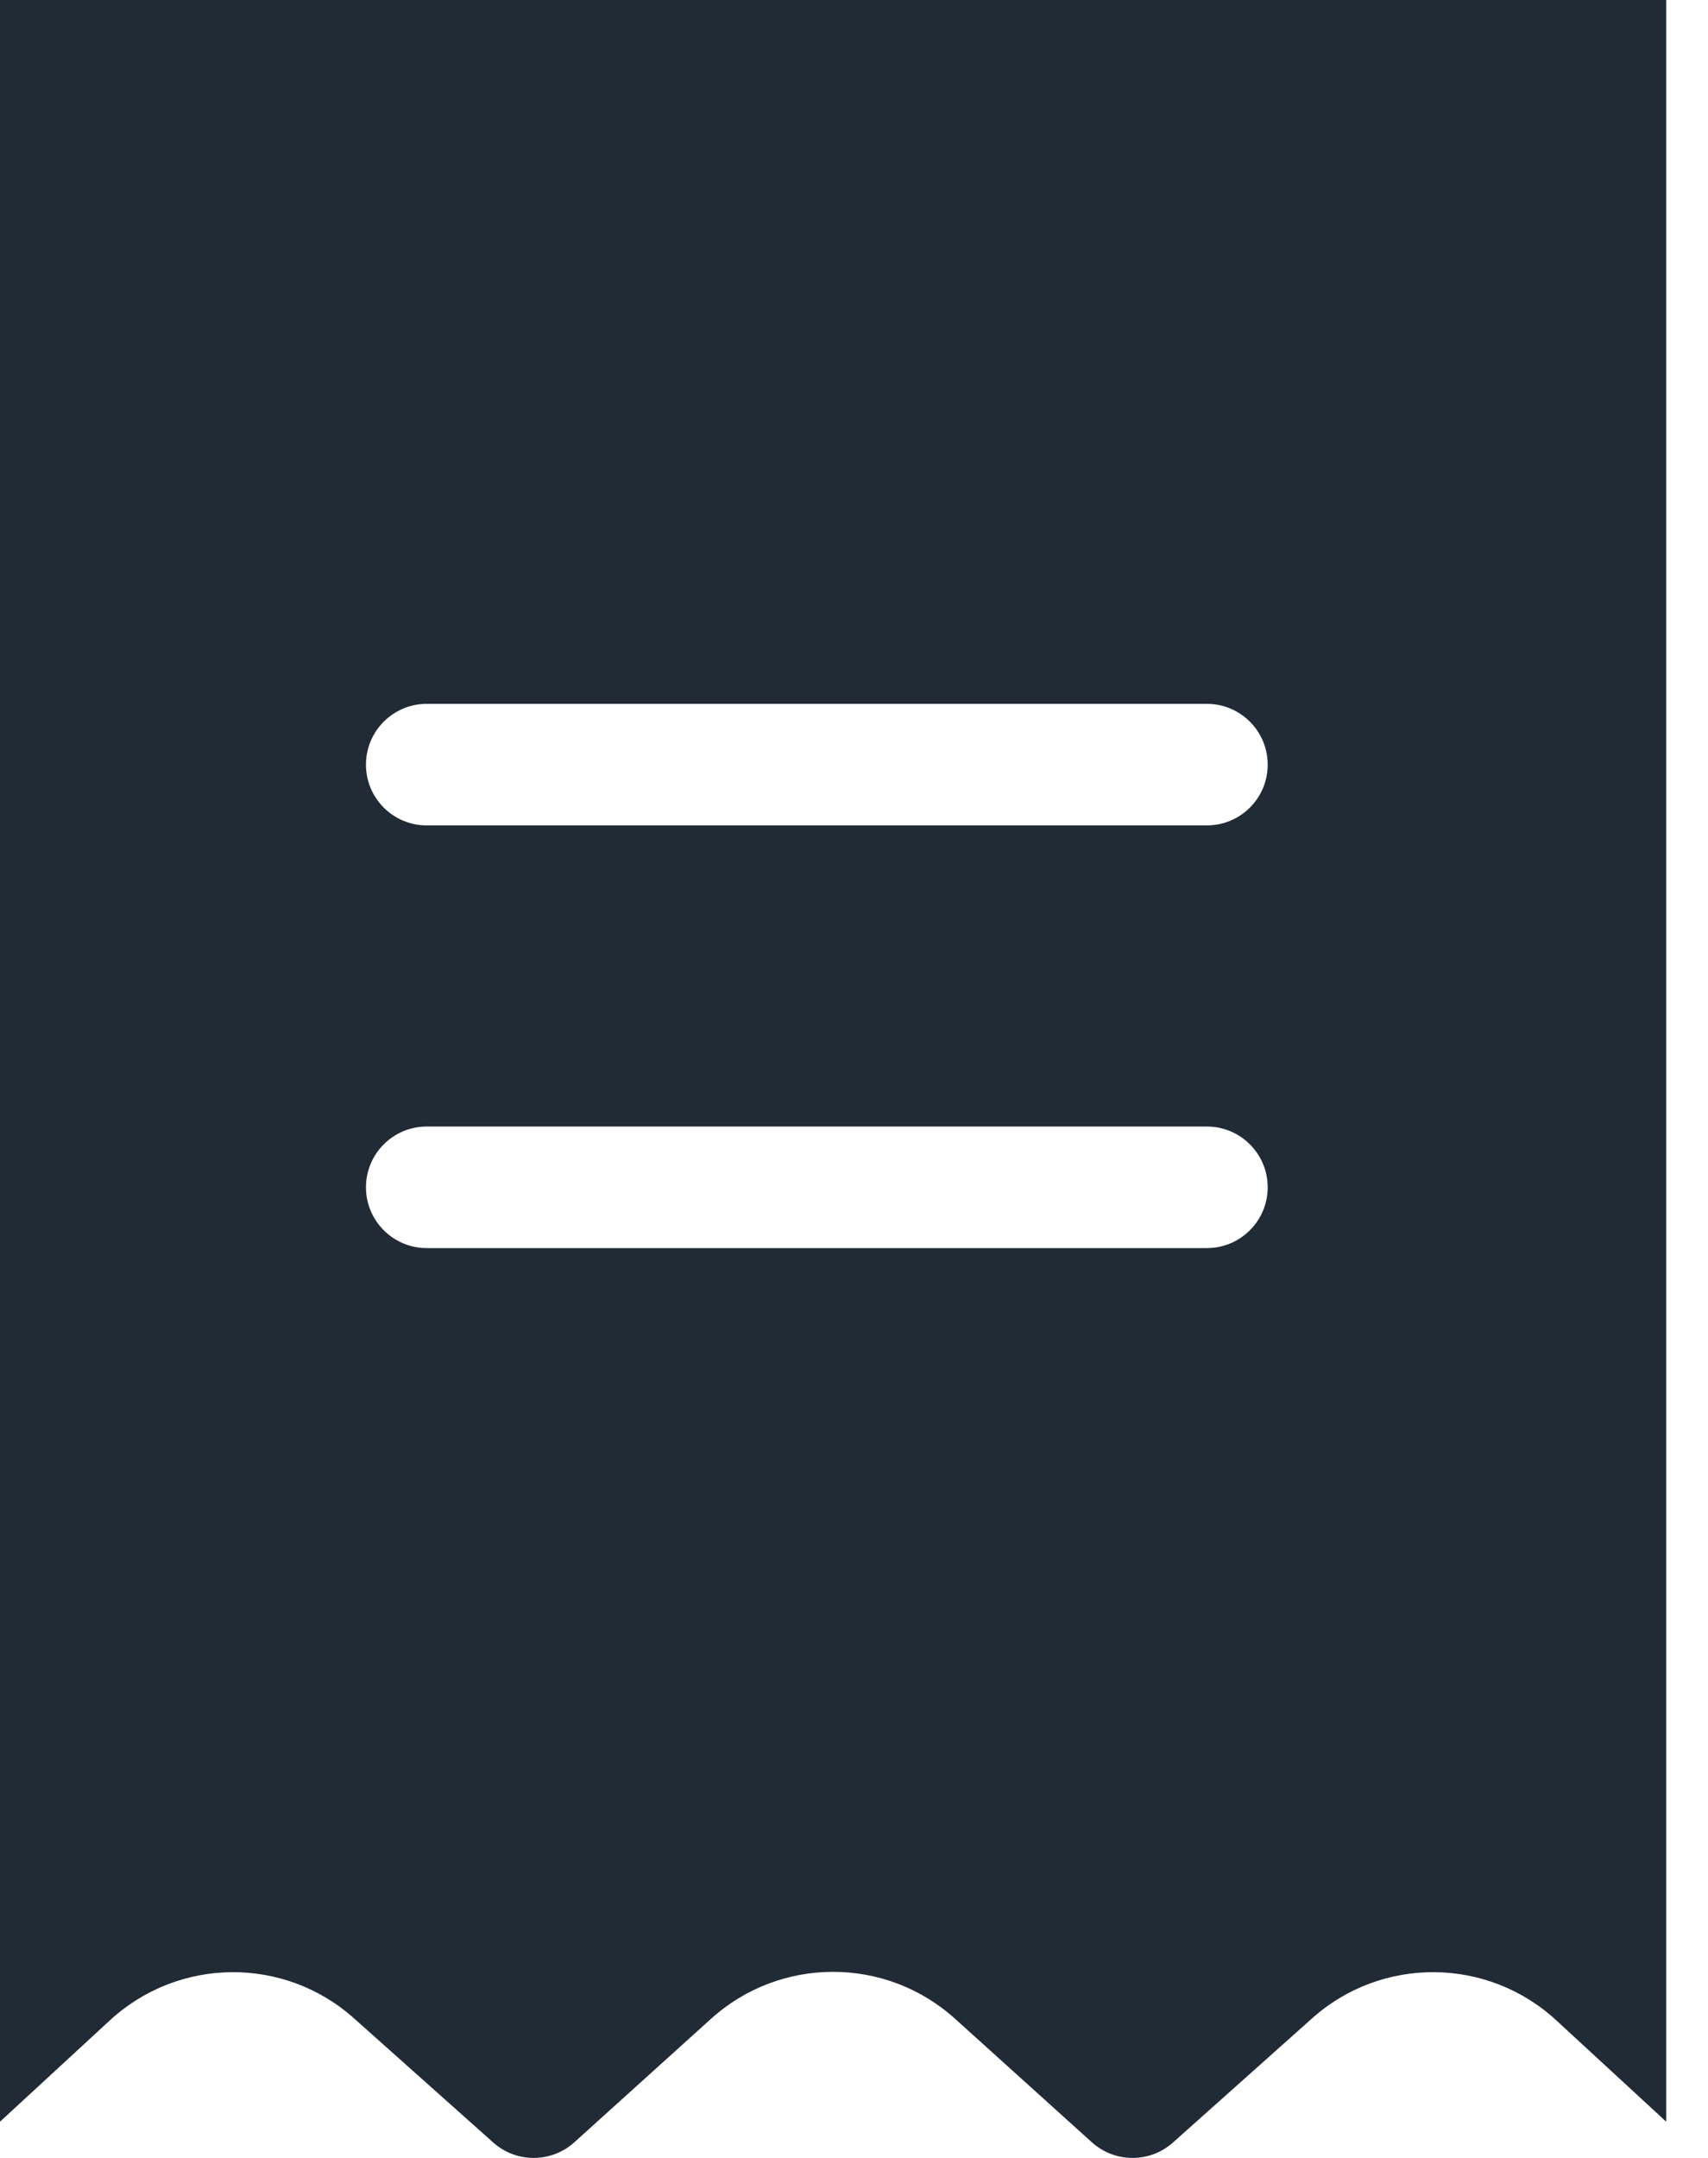 <svg width="19" height="24" viewBox="0 0 19 24" fill="none" xmlns="http://www.w3.org/2000/svg">
<path d="M0 23.597L1.218 22.474C1.984 21.763 3.166 21.753 3.943 22.452L5.486 23.828C5.743 24.058 6.133 24.057 6.389 23.826L7.908 22.454C8.68 21.756 9.855 21.756 10.626 22.454L12.146 23.826C12.402 24.057 12.792 24.058 13.049 23.828L14.591 22.452C15.368 21.753 16.551 21.763 17.317 22.474L18.535 23.597V0H0V23.597ZM4.747 7.828H13.425C13.799 7.828 14.102 8.131 14.102 8.504C14.102 8.878 13.799 9.18 13.425 9.18H4.747C4.374 9.18 4.071 8.878 4.071 8.504C4.071 8.131 4.374 7.828 4.747 7.828ZM4.747 12.529H13.425C13.799 12.529 14.102 12.832 14.102 13.205C14.102 13.578 13.799 13.881 13.425 13.881H4.747C4.374 13.881 4.071 13.578 4.071 13.205C4.071 12.832 4.374 12.529 4.747 12.529Z" fill="#212B36"/>
</svg>
